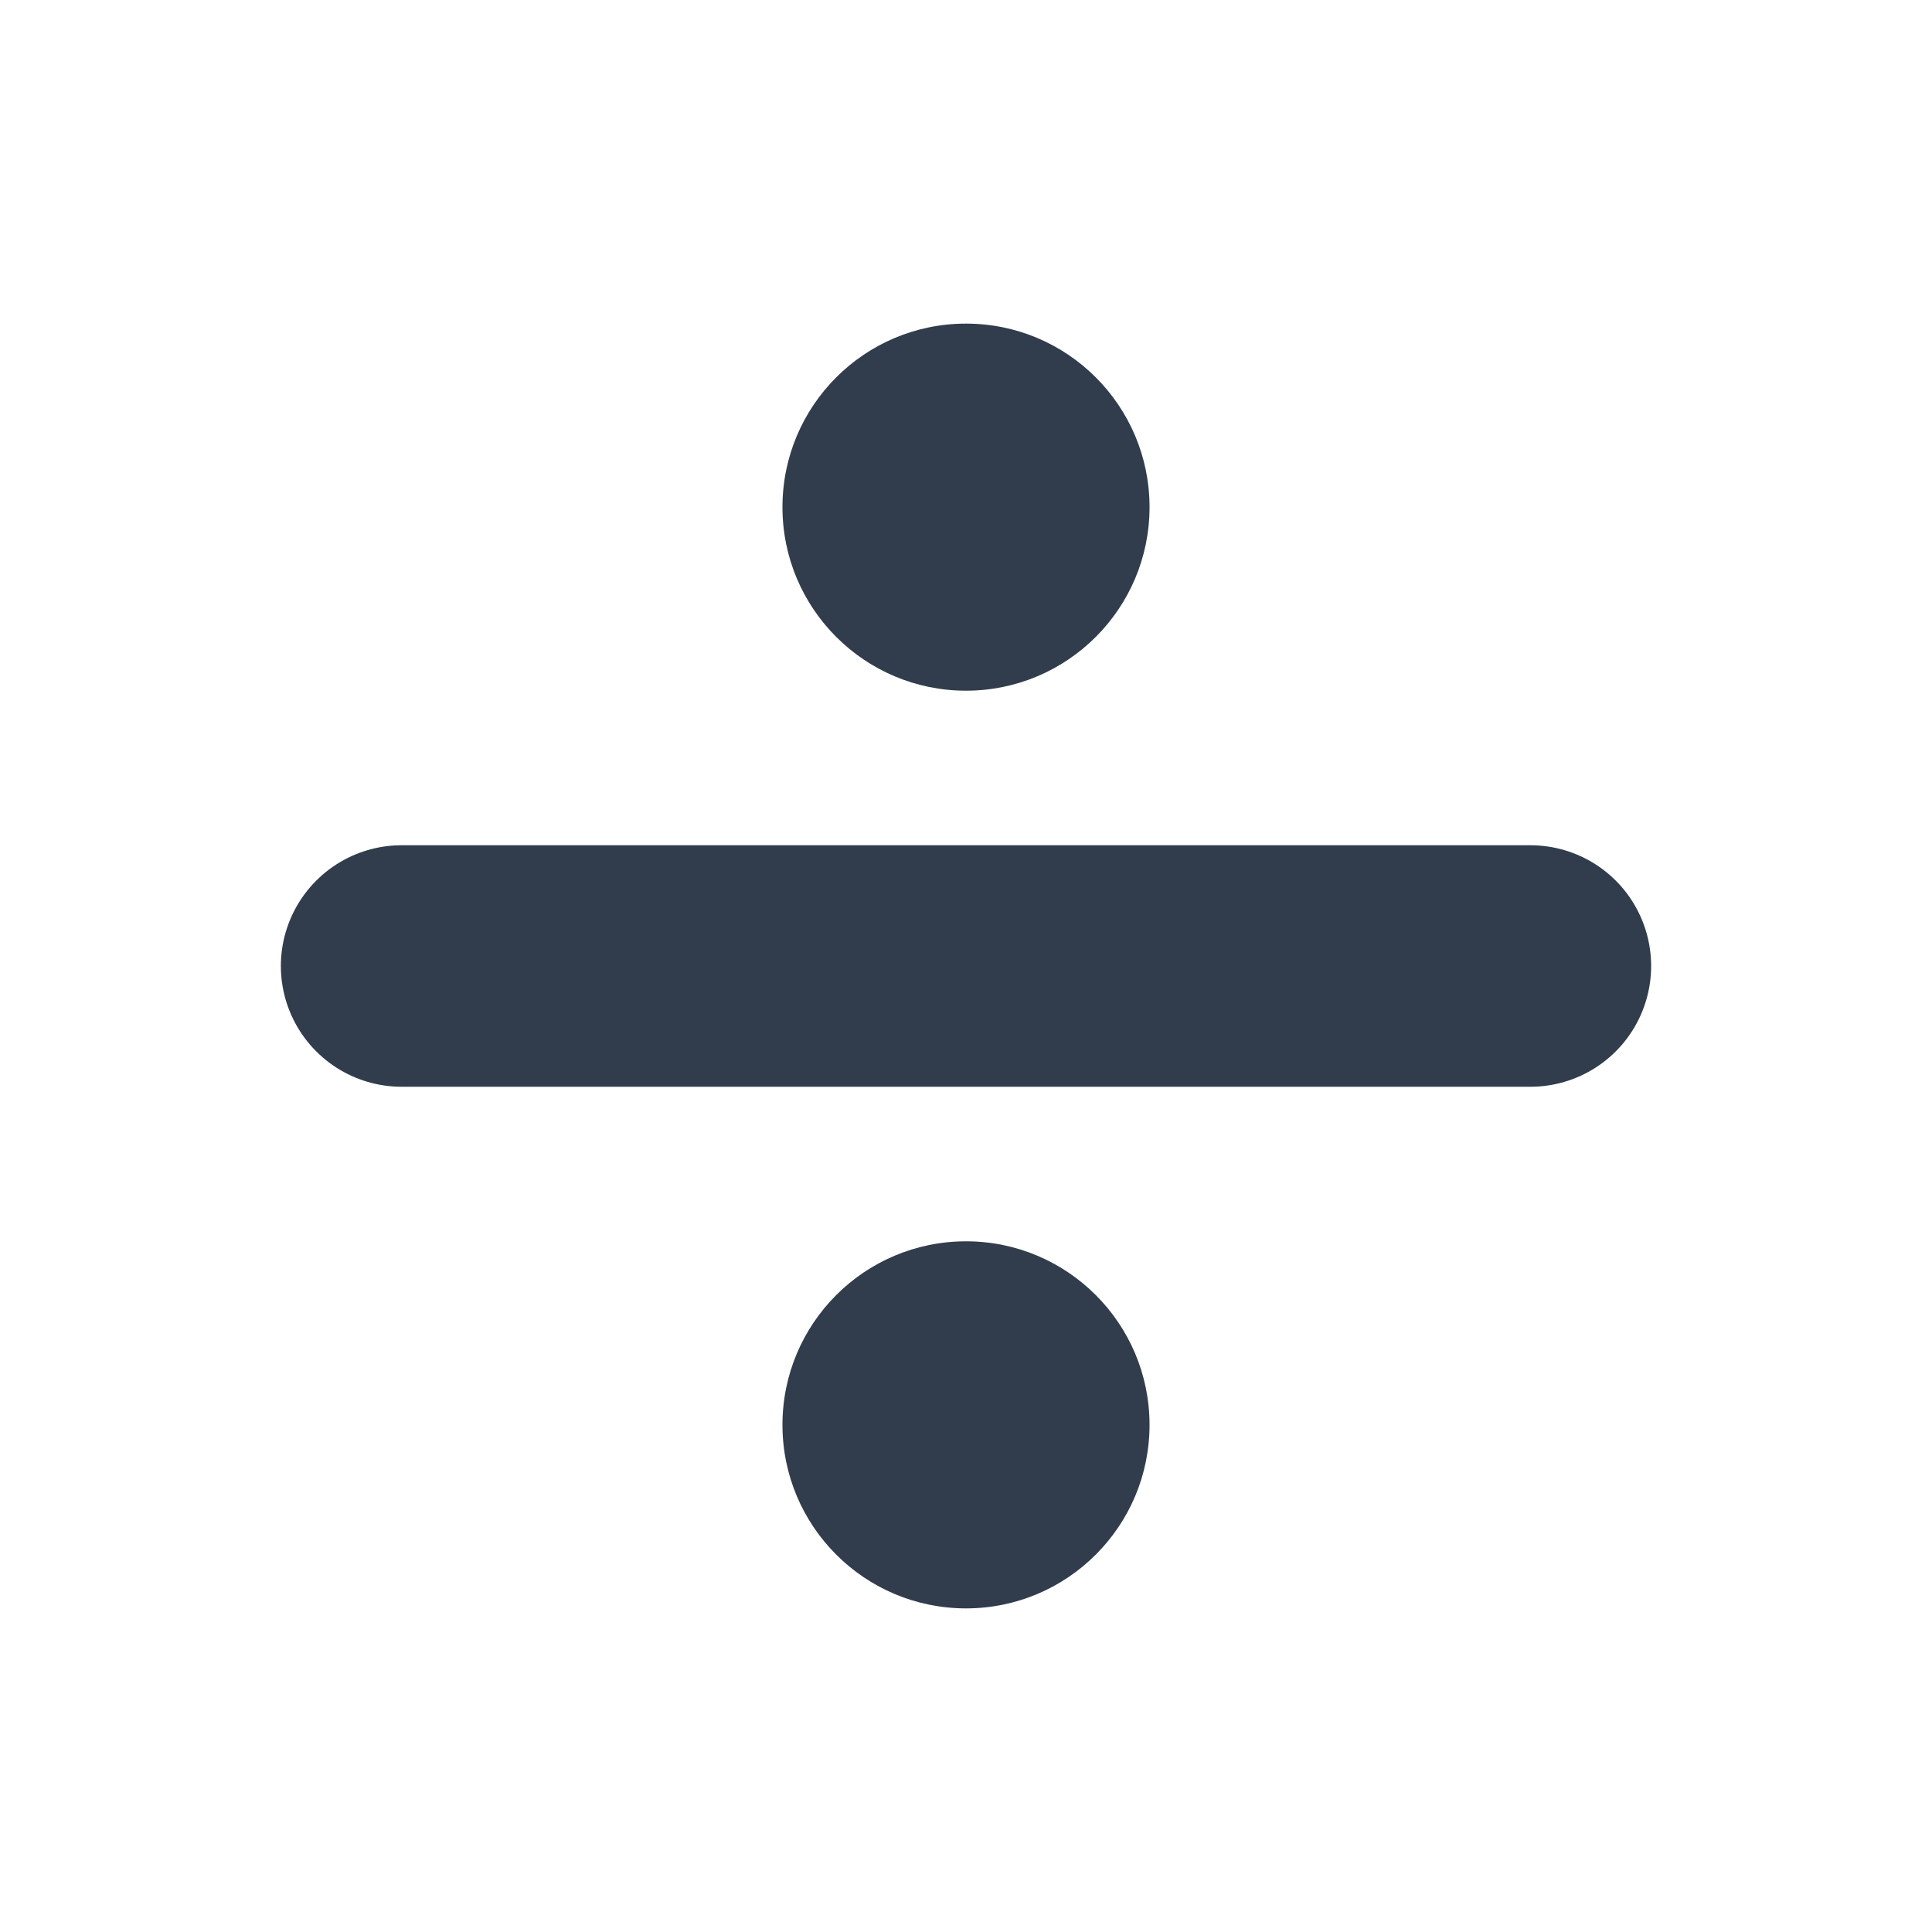 <?xml version="1.0" encoding="UTF-8"?><svg id="a" xmlns="http://www.w3.org/2000/svg" viewBox="0 0 40 40"><g><line x1="31.685" y1="20" x2="8.315" y2="20" fill="none" stroke="#313d4c" stroke-linecap="round" stroke-linejoin="round" stroke-width="5"/><circle cx="20" cy="10.5" r="3.8" fill="#313d4c"/><circle cx="20" cy="29.5" r="3.8" fill="#313d4c"/></g><rect width="40" height="40" fill="none"/></svg>